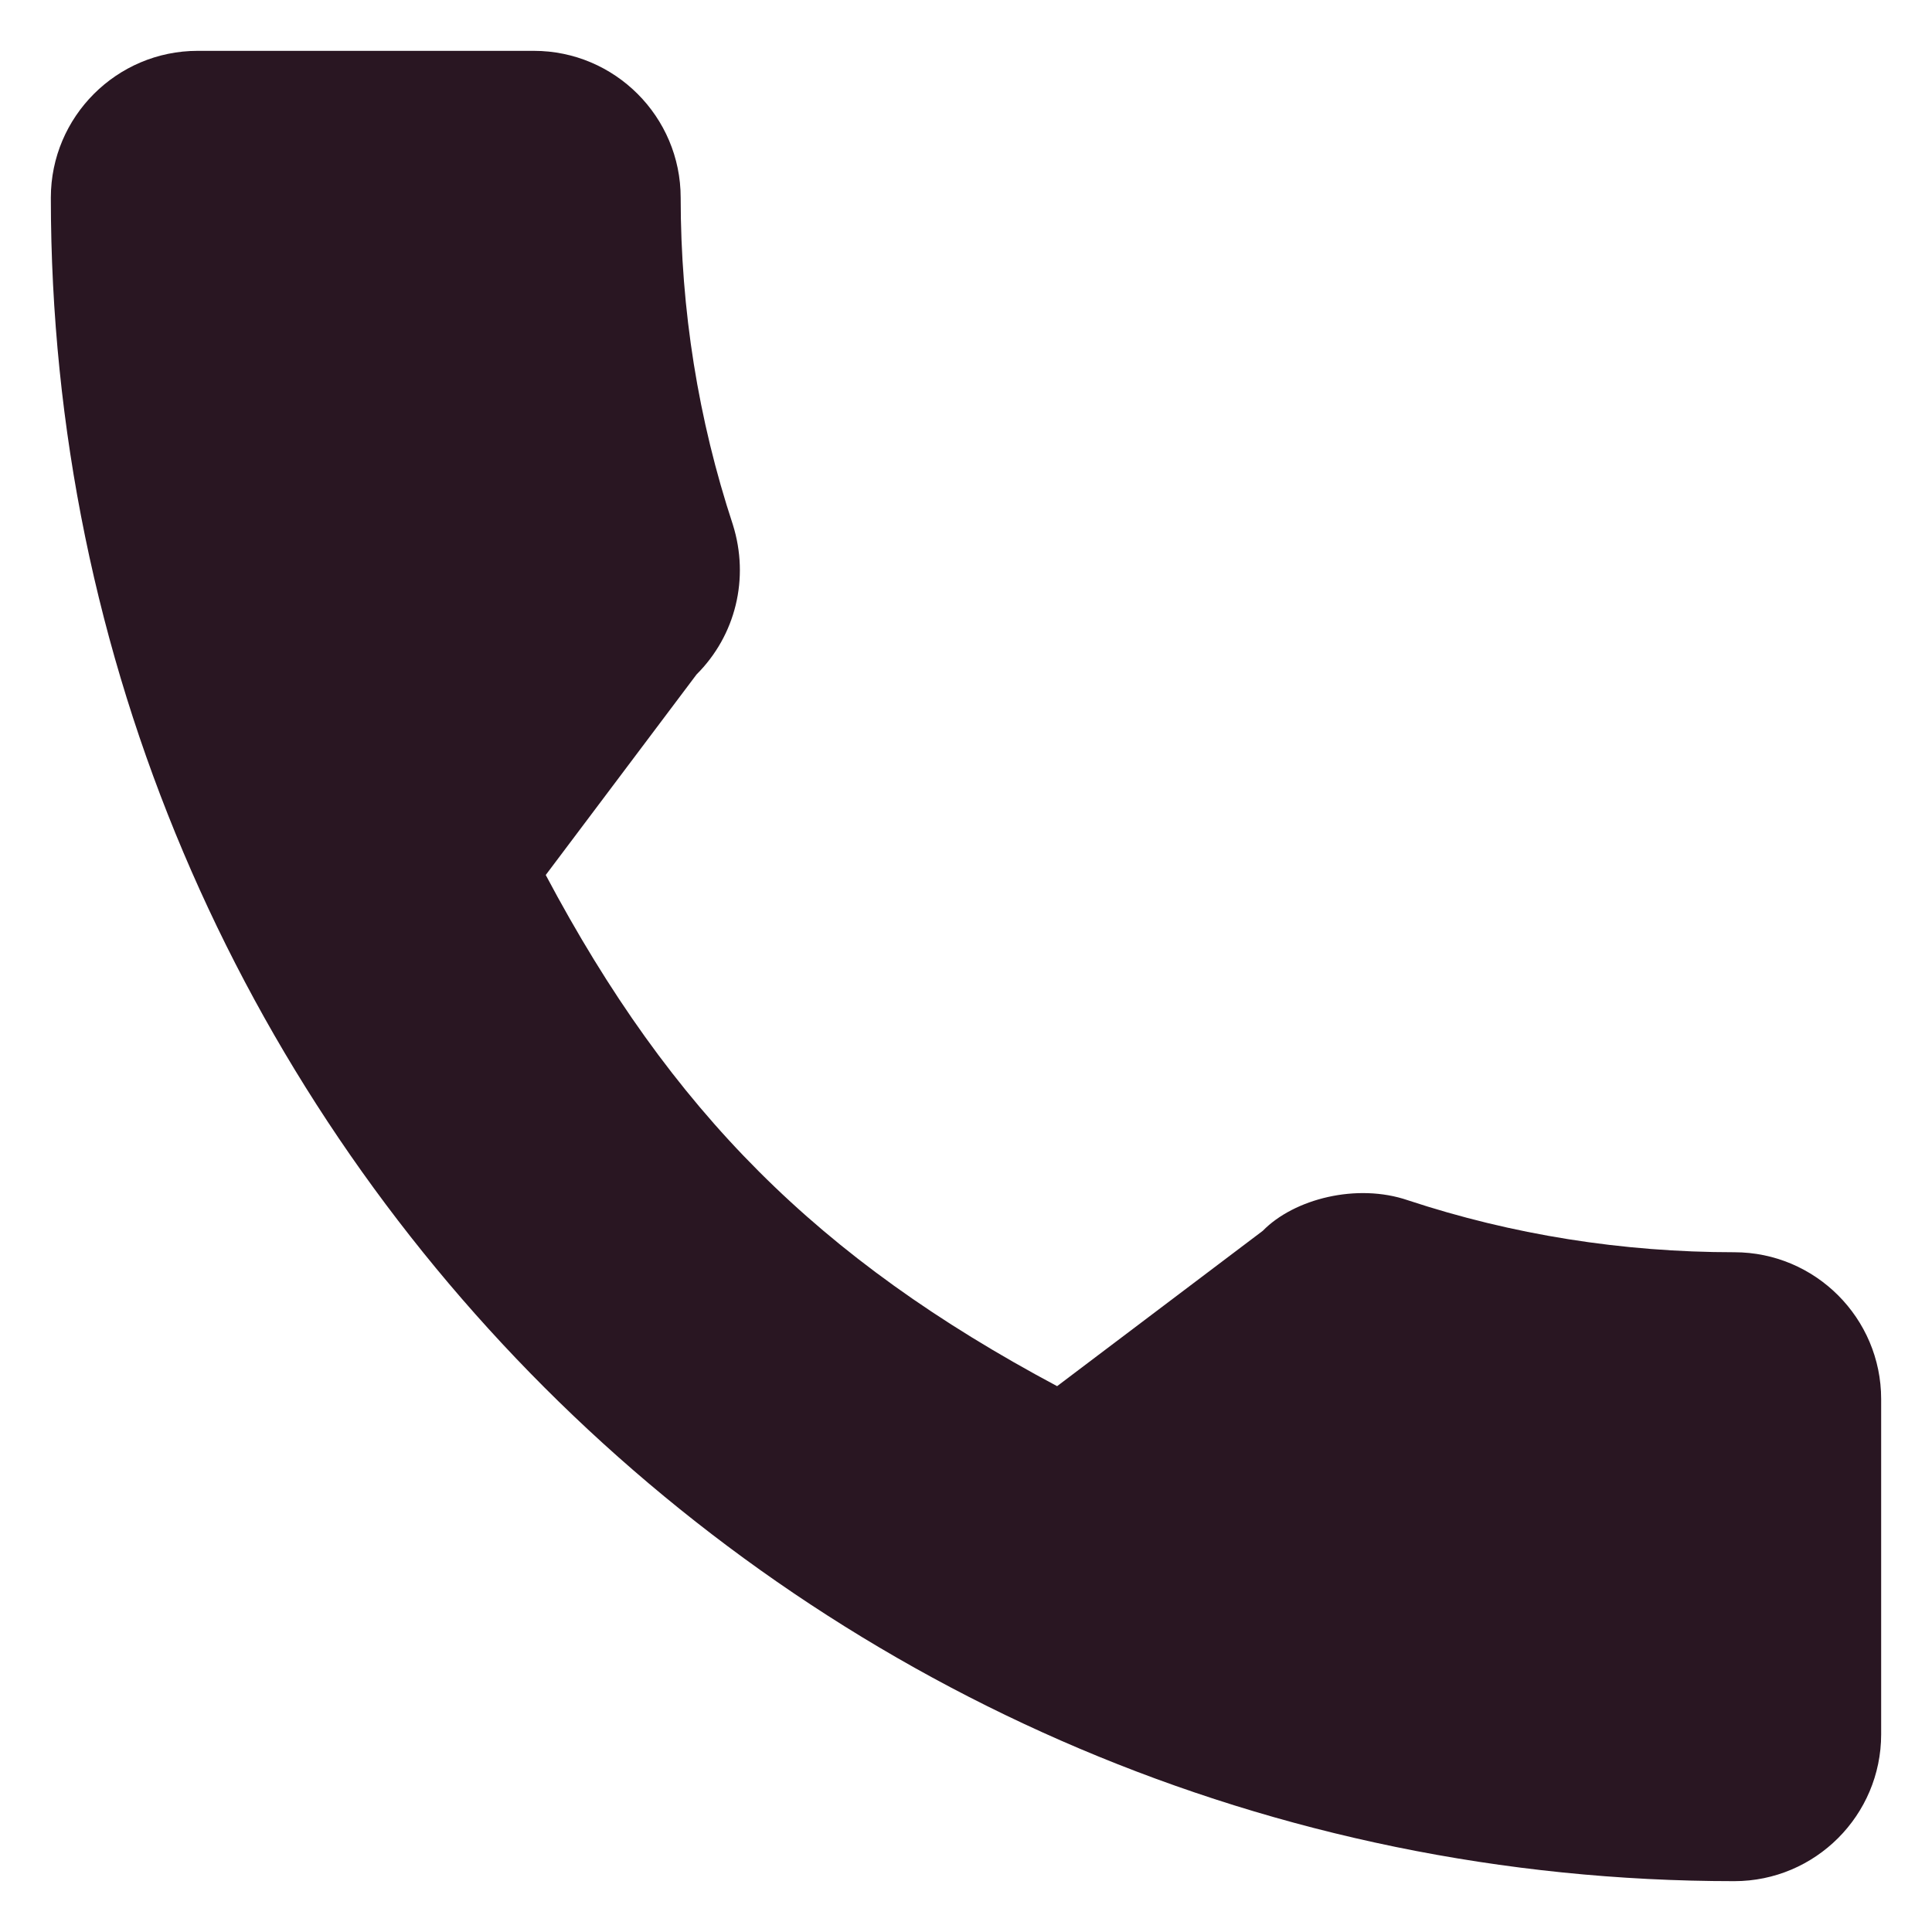 <svg width="19" height="19" viewBox="0 0 19 19" fill="none" xmlns="http://www.w3.org/2000/svg">
<g id="fi_483947" clip-path="url(#clip0_46_356)">
<g id="Group">
<g id="Group_2">
<path id="Vector" d="M17.056 12.315C15.954 12.315 14.872 12.143 13.846 11.804C13.344 11.632 12.726 11.79 12.419 12.104L10.396 13.632C8.048 12.379 6.603 10.934 5.367 8.605L6.85 6.633C7.235 6.249 7.373 5.687 7.207 5.159C6.867 4.128 6.694 3.047 6.694 1.944C6.694 1.148 6.046 0.5 5.25 0.5H1.944C1.148 0.5 0.5 1.148 0.5 1.944C0.5 11.073 7.927 18.5 17.056 18.5C17.852 18.5 18.5 17.852 18.5 17.056V13.759C18.5 12.963 17.852 12.315 17.056 12.315Z" fill="#291622"/>
</g>
</g>
</g>
<defs>
<clipPath id="clip0_46_356">
<rect width="18" height="18" fill="white" transform="translate(0.5 0.5)"/>
</clipPath>
</defs>
</svg>
